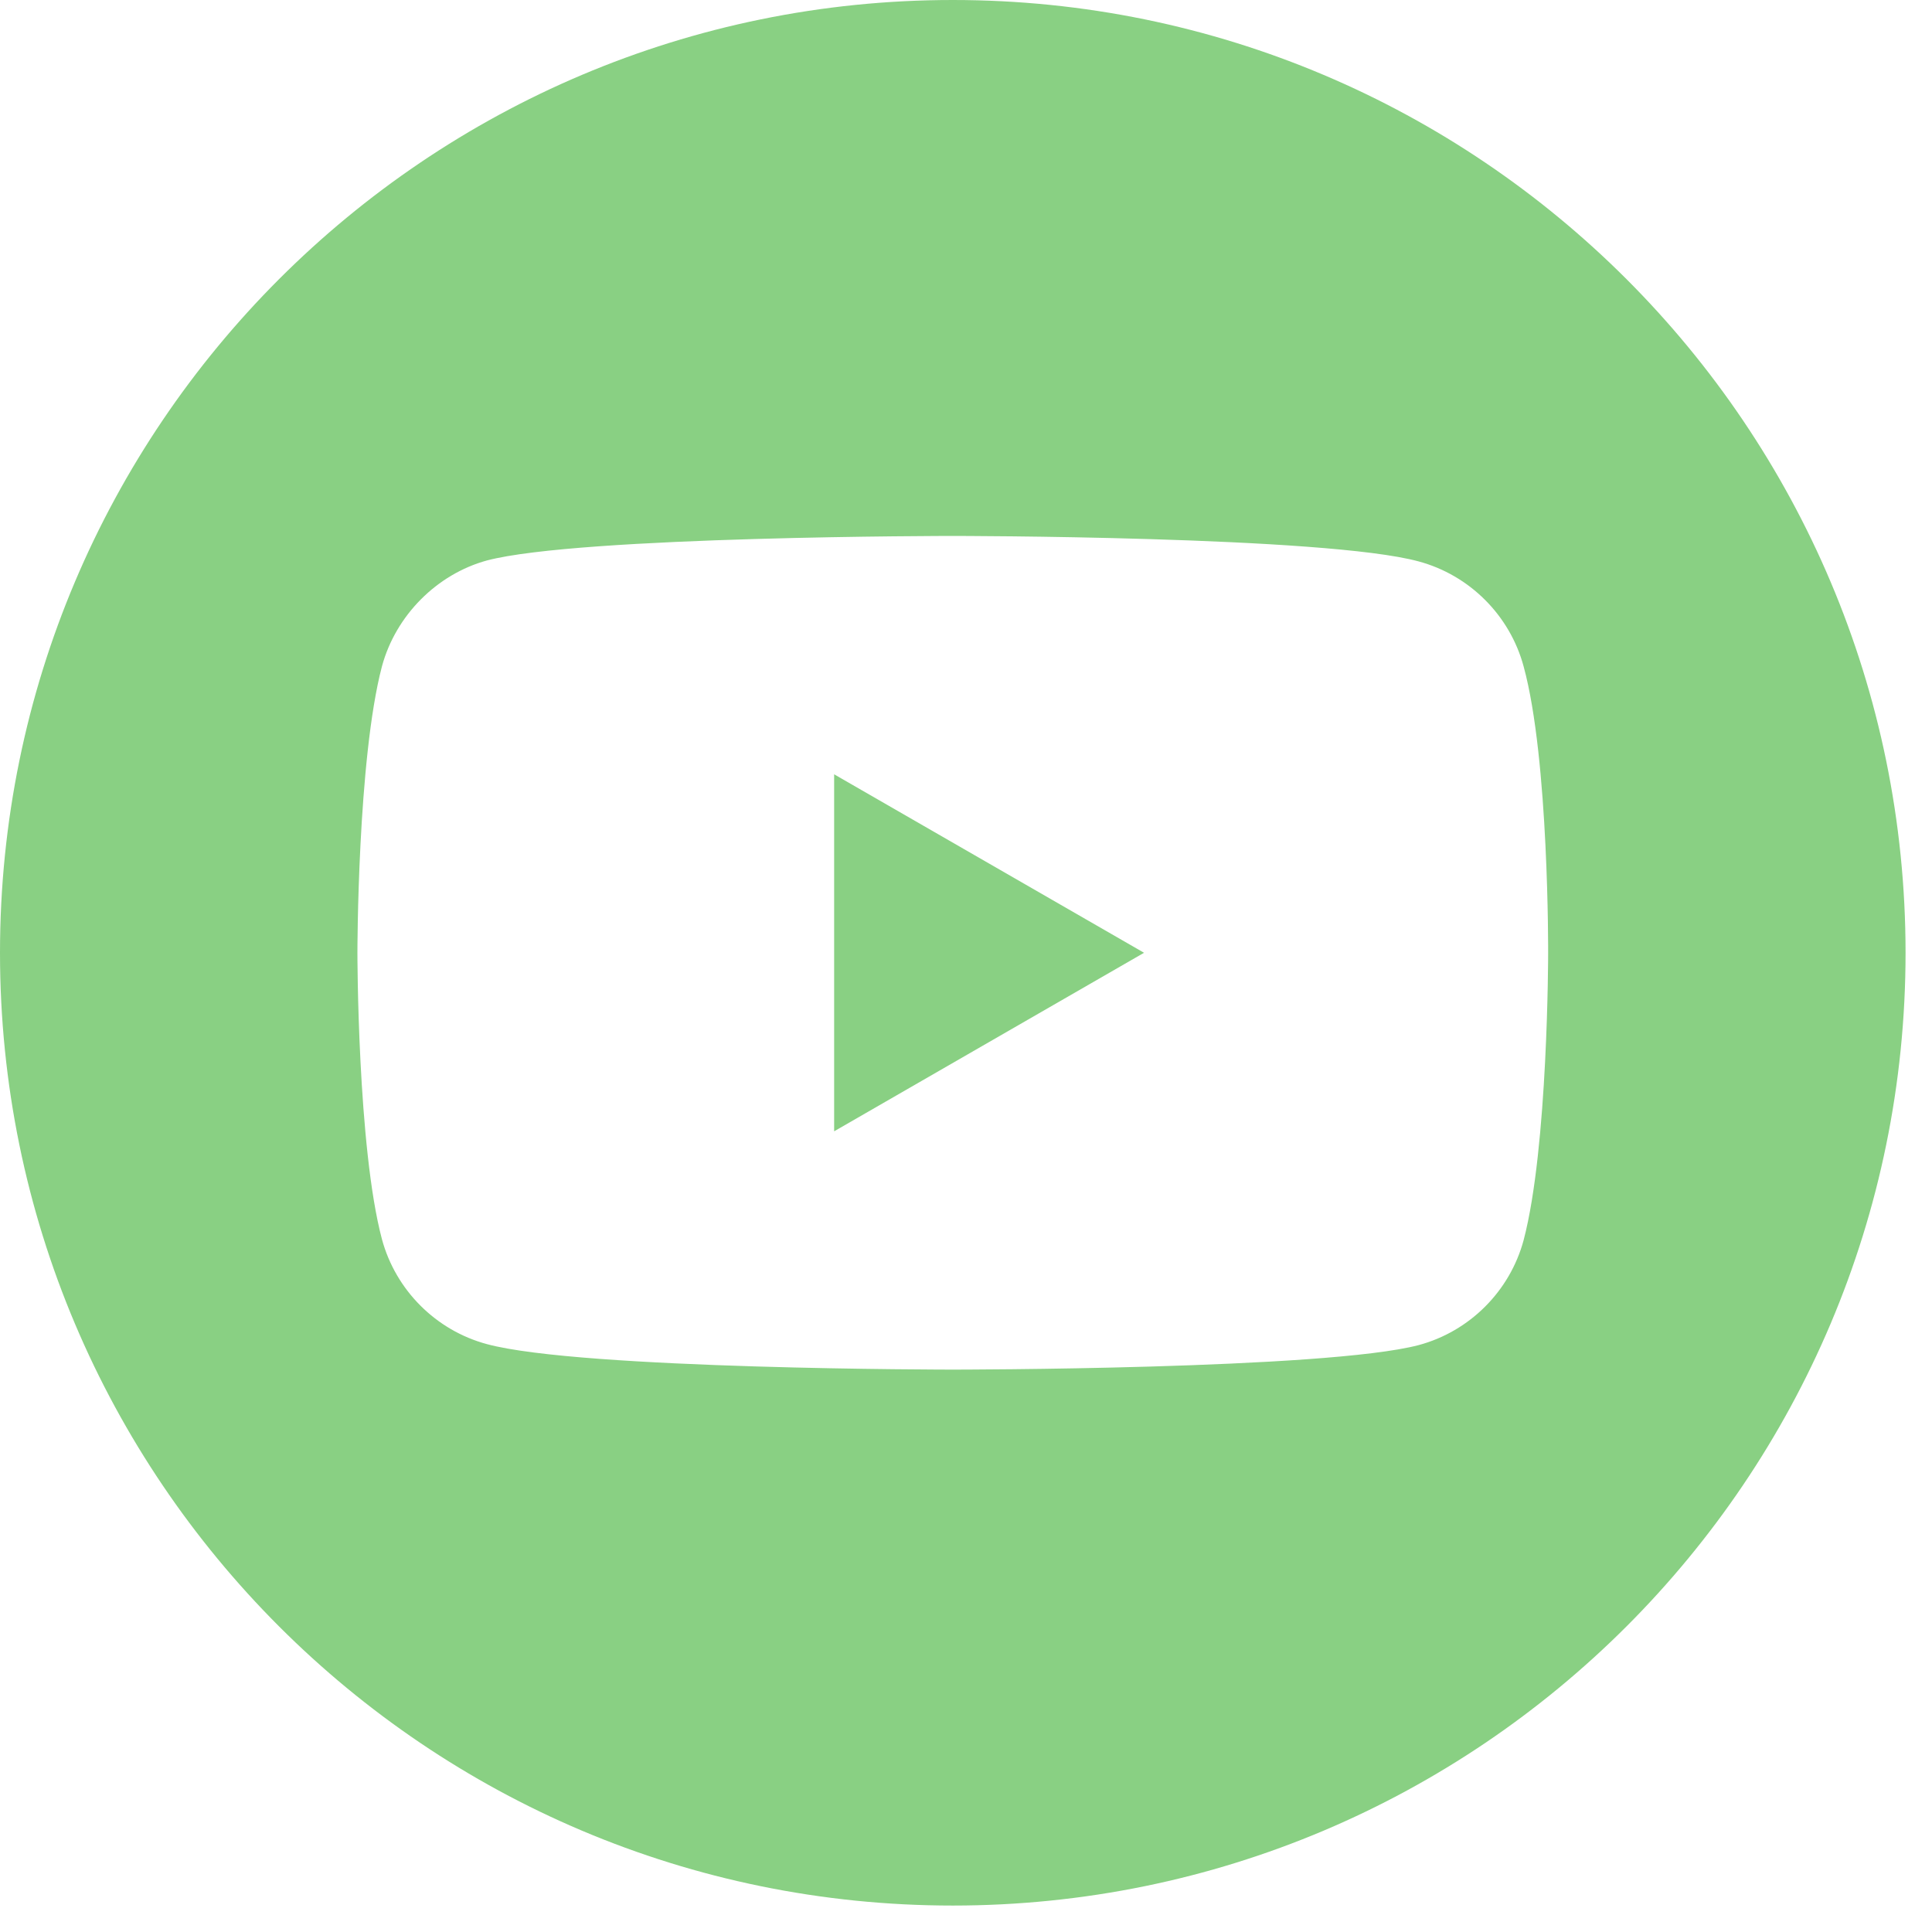 <svg width="32" height="32" viewBox="0 0 32 32" fill="none" xmlns="http://www.w3.org/2000/svg">
<g clip-path="url(#clip0)">
<path d="M13.816 18.738L18.949 15.781L13.816 12.825V18.738Z" fill="#89D083"/>
<path d="M15.781 0C7.067 0 0 7.067 0 15.781C0 24.495 7.067 31.562 15.781 31.562C24.495 31.562 31.562 24.495 31.562 15.781C31.562 7.067 24.495 0 15.781 0ZM25.642 15.797C25.642 15.797 25.642 18.998 25.236 20.541C25.008 21.386 24.342 22.052 23.498 22.279C21.954 22.685 15.781 22.685 15.781 22.685C15.781 22.685 9.624 22.685 8.065 22.263C7.22 22.036 6.554 21.369 6.326 20.525C5.92 18.998 5.92 15.781 5.92 15.781C5.92 15.781 5.92 12.581 6.326 11.038C6.554 10.193 7.236 9.51 8.065 9.283C9.608 8.877 15.781 8.877 15.781 8.877C15.781 8.877 21.954 8.877 23.498 9.299C24.342 9.527 25.008 10.193 25.236 11.038C25.658 12.581 25.642 15.797 25.642 15.797Z" fill="#89D083"/>
</g>
<defs>
<clipPath id="clip0">
<rect width="31.562" height="31.562" fill="white"/>
</clipPath>
</defs>
</svg>
